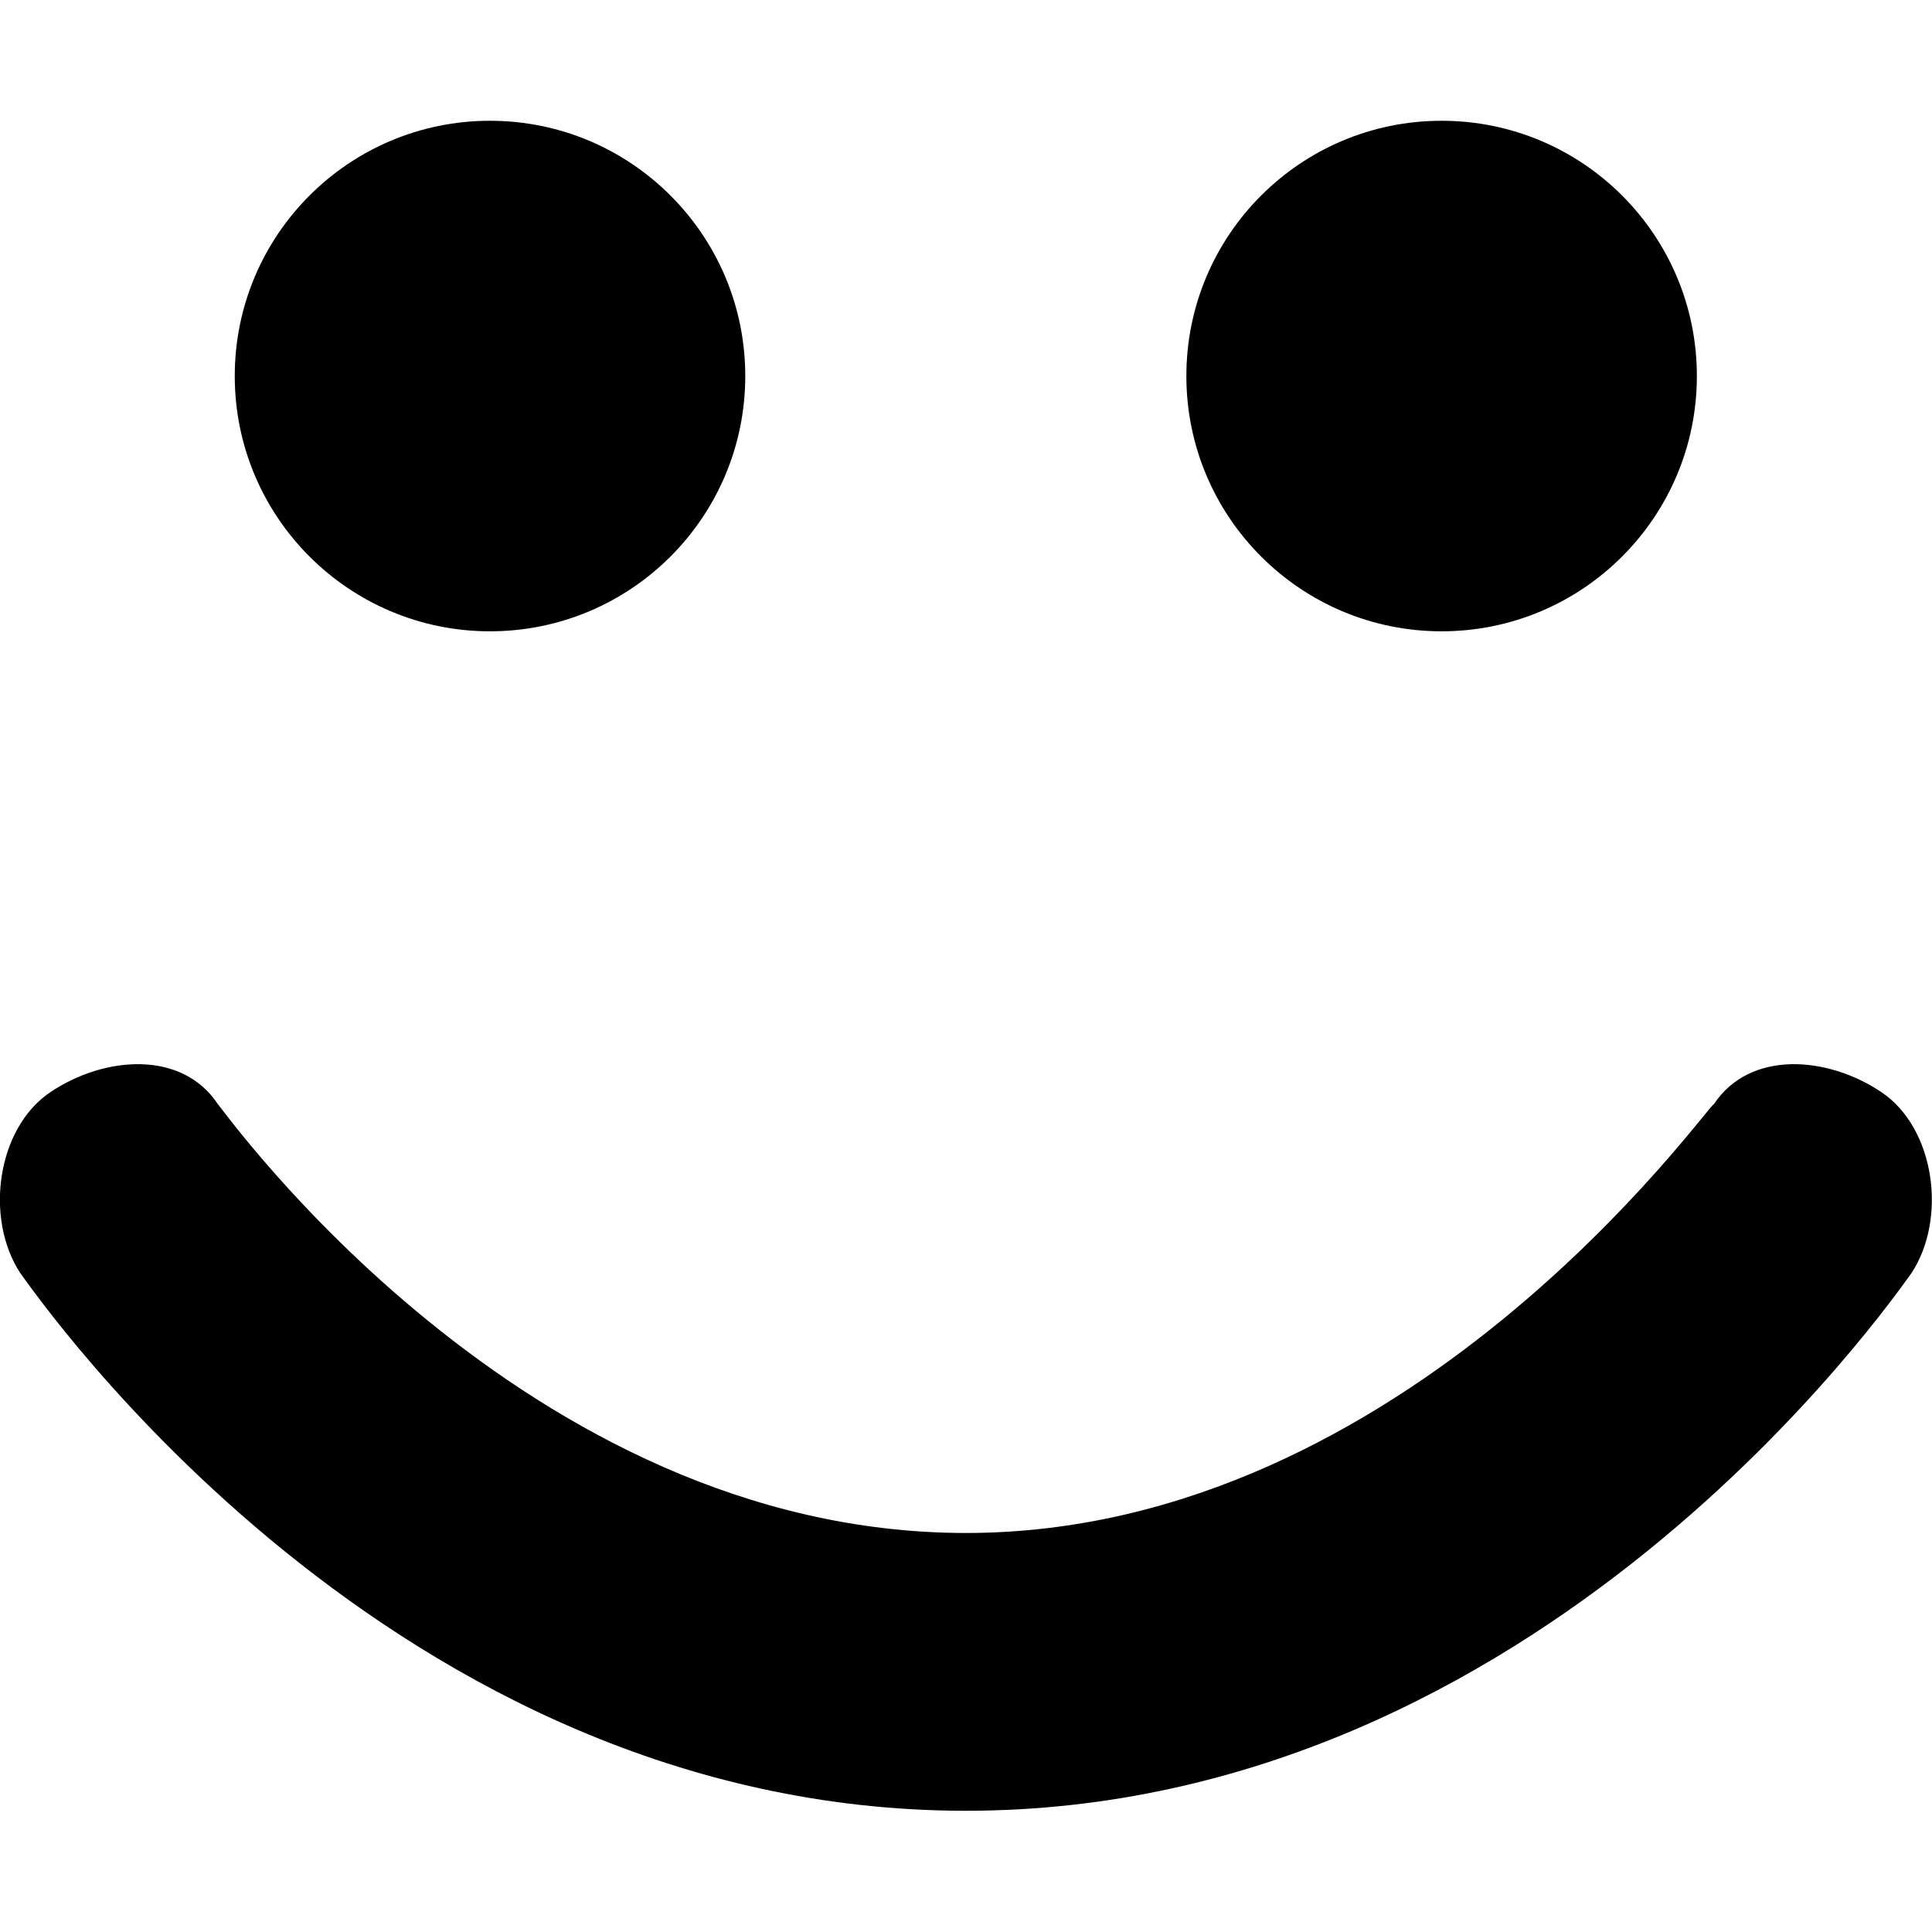 <?xml version="1.0" encoding="UTF-8" standalone="no"?>
<!DOCTYPE svg PUBLIC "-//W3C//DTD SVG 1.1//EN" "http://www.w3.org/Graphics/SVG/1.1/DTD/svg11.dtd">
<svg width="100%" height="100%" viewBox="0 0 32 32" version="1.1" xmlns="http://www.w3.org/2000/svg" xmlns:xlink="http://www.w3.org/1999/xlink" xml:space="preserve" xmlns:serif="http://www.serif.com/" style="fill-rule:evenodd;clip-rule:evenodd;stroke-linejoin:round;stroke-miterlimit:2;">
    <g transform="matrix(1.197,0,0,1.208,-2.863,-2.227)">
        <g id="Layer_2">
            <g>
                <g transform="matrix(0.828,0,0,0.828,2.509,1.997)">
                    <path d="M16,29.8C6.4,29.8 0.5,21.3 0.2,20.9C-0.4,20 -0.2,18.5 0.7,17.9C1.6,17.3 2.9,17.2 3.5,18.1C3.6,18.2 8.6,25.2 16,25.2C23.4,25.2 28.4,18.1 28.5,18.1C29.1,17.2 30.4,17.3 31.3,17.9C32.2,18.5 32.4,20 31.8,20.9C31.5,21.3 25.6,29.8 16,29.8Z" style="fill-rule:nonzero;"/>
                </g>
                <g transform="matrix(1,0,0,1,0.222,0)">
                    <g transform="matrix(0.883,0,0,0.875,2.416,1.312)">
                        <circle cx="7.4" cy="6.5" r="4"/>
                    </g>
                    <g transform="matrix(0.883,0,0,0.875,0.396,1.312)">
                        <circle cx="24.6" cy="6.5" r="4"/>
                    </g>
                </g>
            </g>
        </g>
    </g>
</svg>
